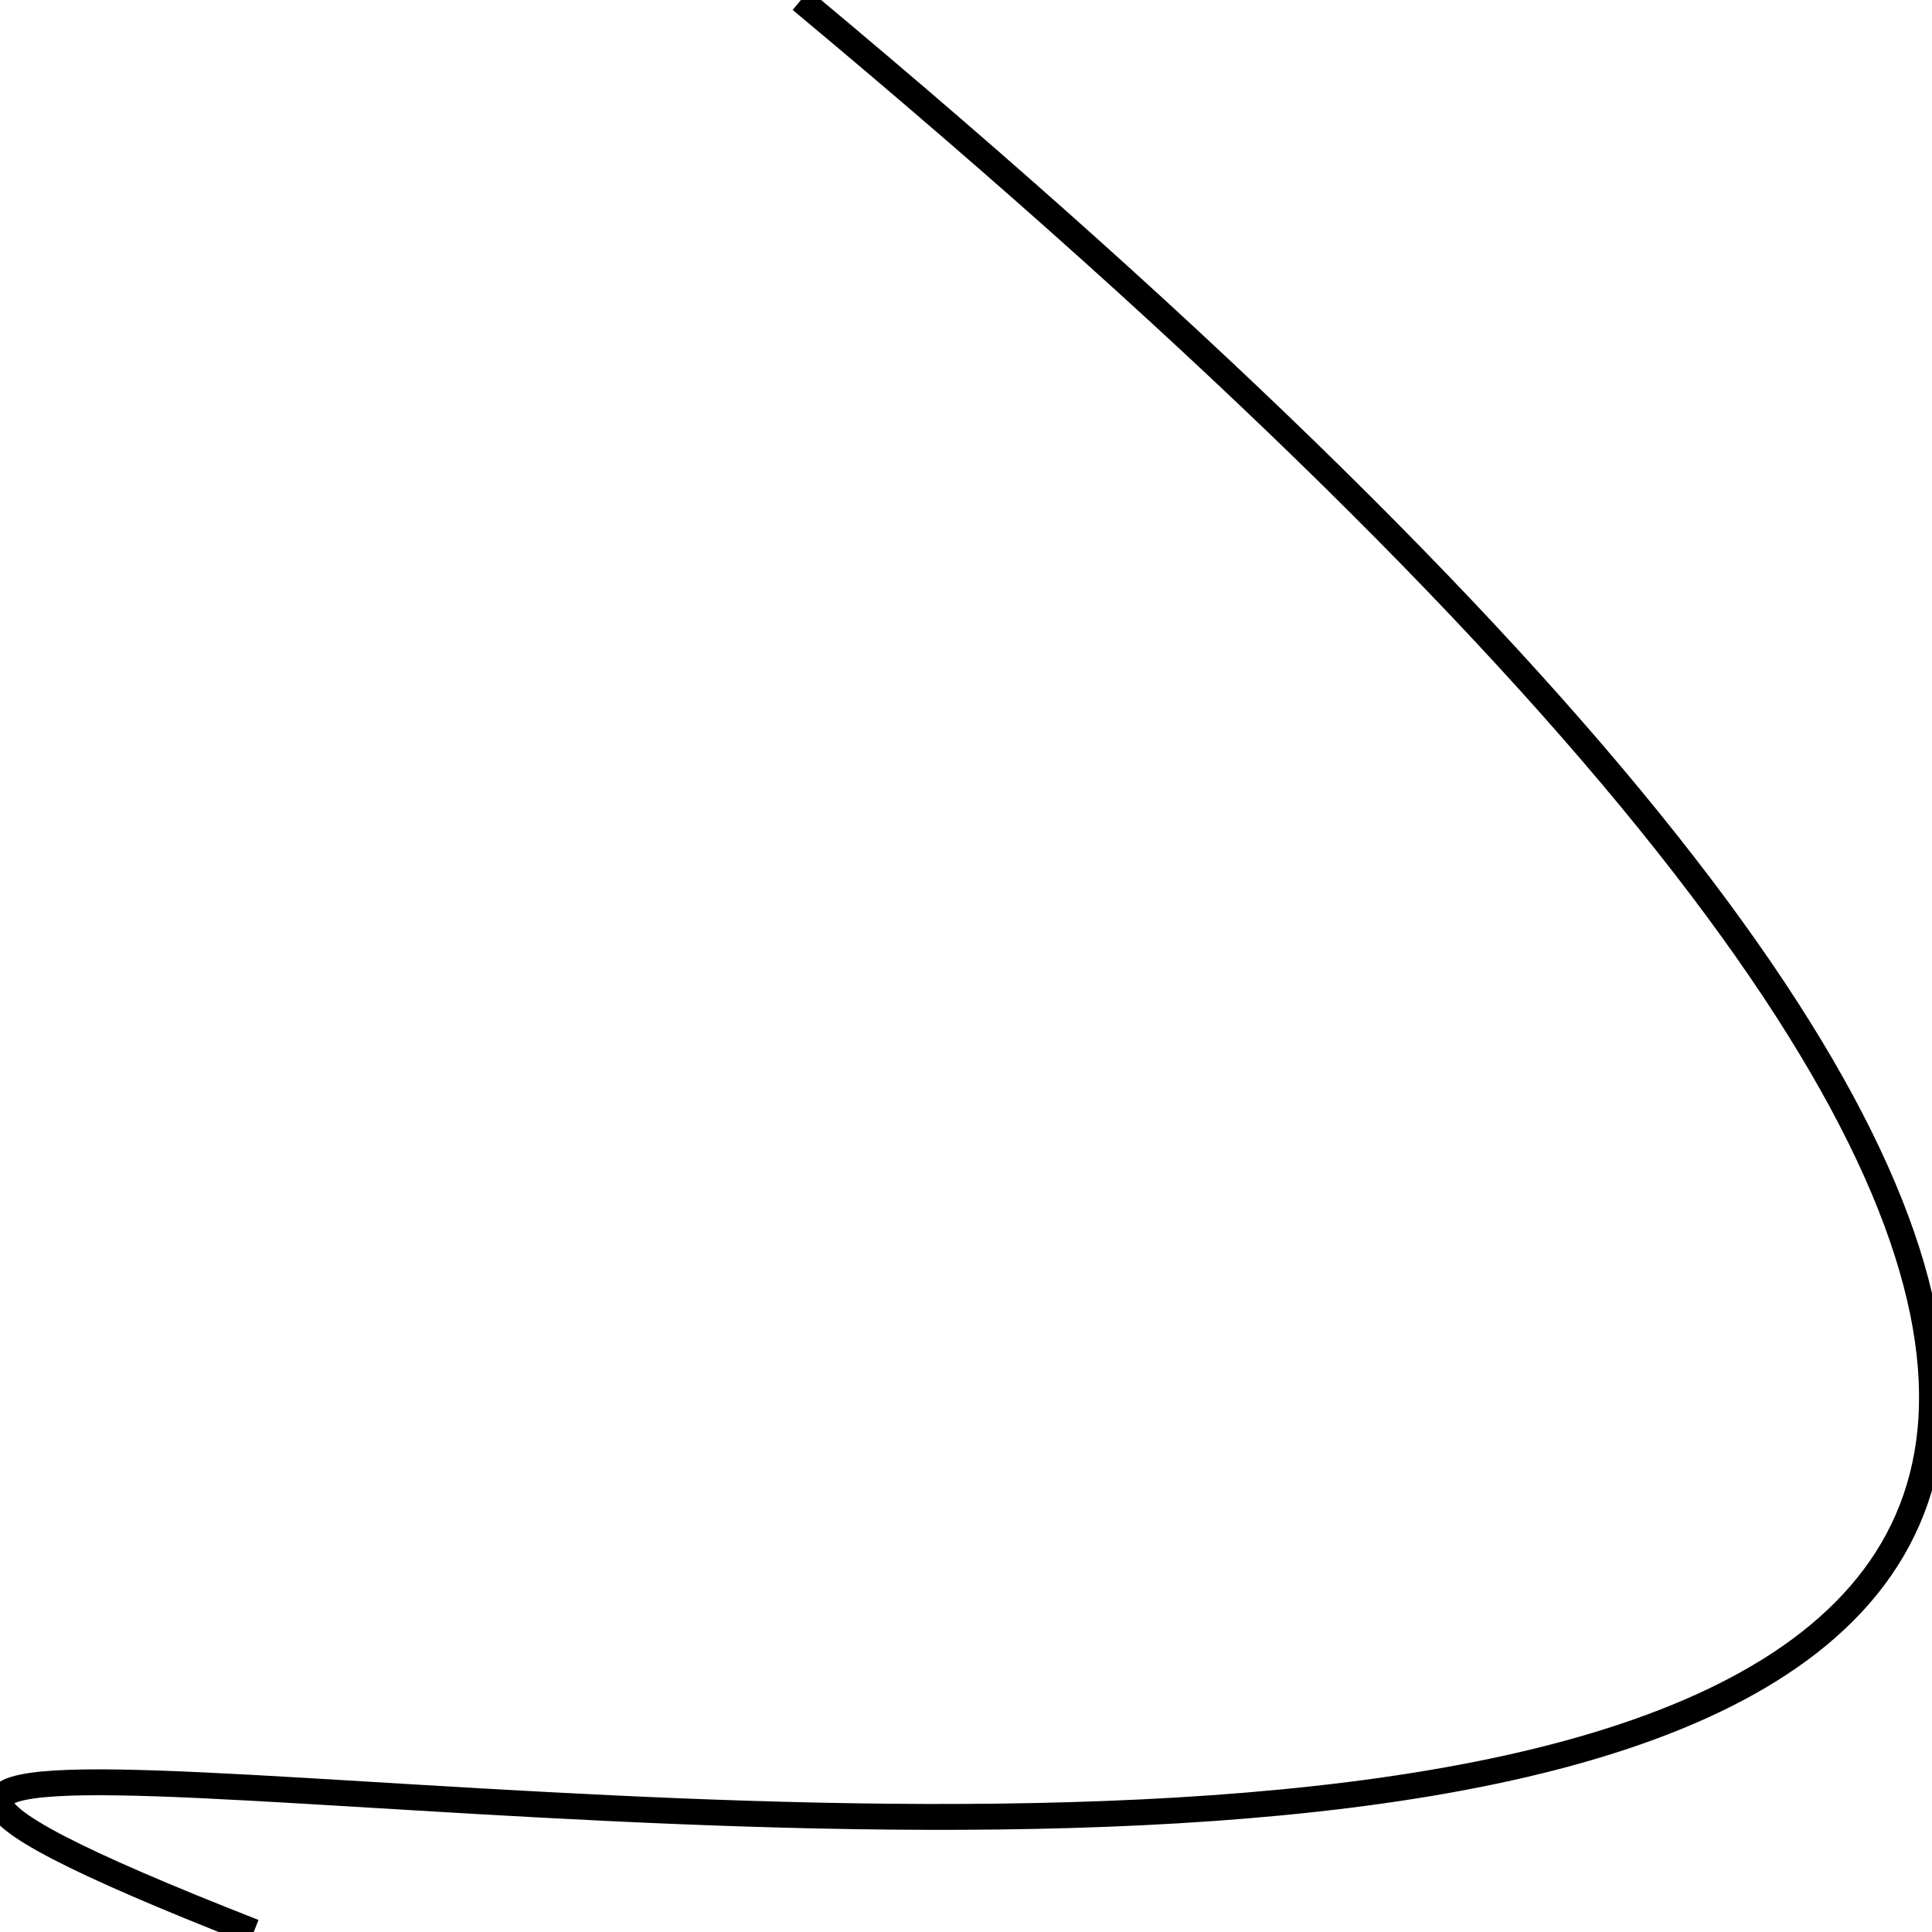<svg xmlns="http://www.w3.org/2000/svg" viewBox="0.0 0.0 224.0 224.0" height="224" width="224">
<path stroke-width="3.0" fill="none"  stroke="rgb(0, 0, 0)"   d="M29.422 224 C-138.285 158.189 483.076 325.361 92.863 4.359260684339006e-05" ></path></svg>